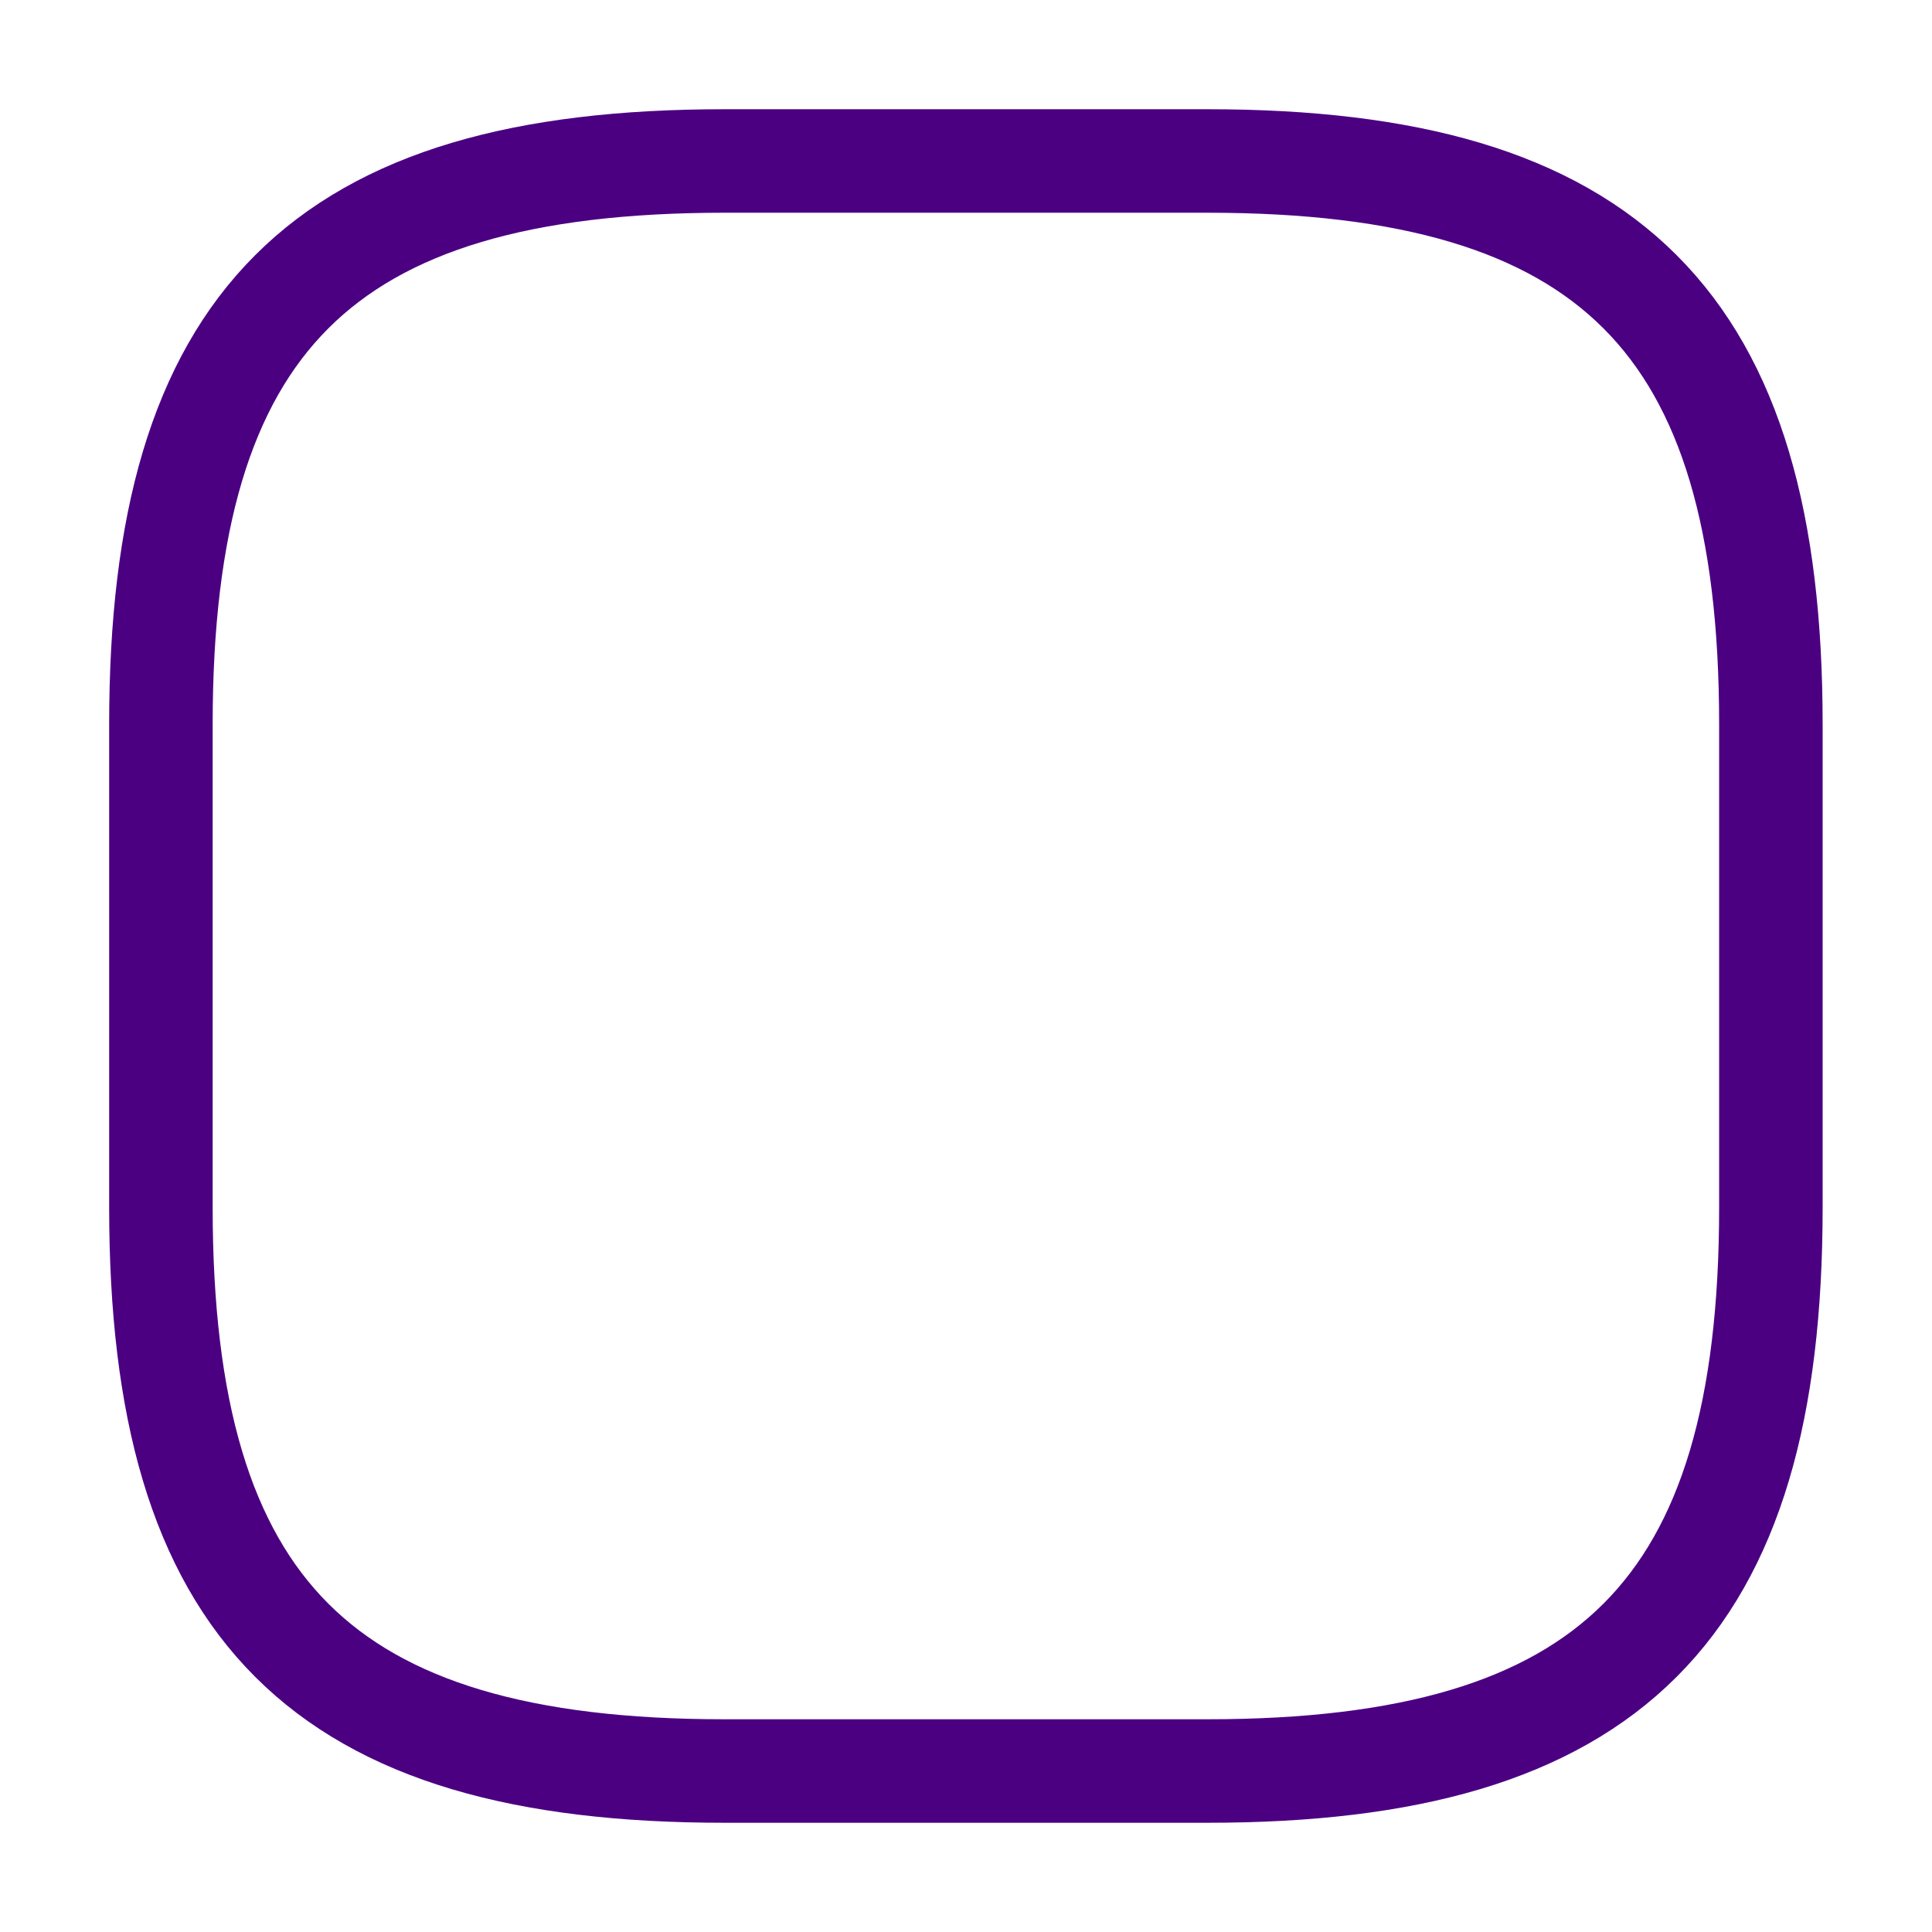 <svg width="28" height="28" viewBox="0 0 28 28" fill="none" xmlns="http://www.w3.org/2000/svg">
<g id="vuesax/linear/tick-square">
<g id="tick-square">
<path id="Vector" d="M10.499 25.667H17.499C23.332 25.667 25.665 23.334 25.665 17.5V10.5C25.665 4.667 23.332 2.333 17.499 2.333H10.499C4.665 2.333 2.332 4.667 2.332 10.5V17.5C2.332 23.334 4.665 25.667 10.499 25.667Z" stroke="#4B0082" stroke-width="1.5" stroke-linecap="round" stroke-linejoin="round"/>
</g>
</g>
</svg>
